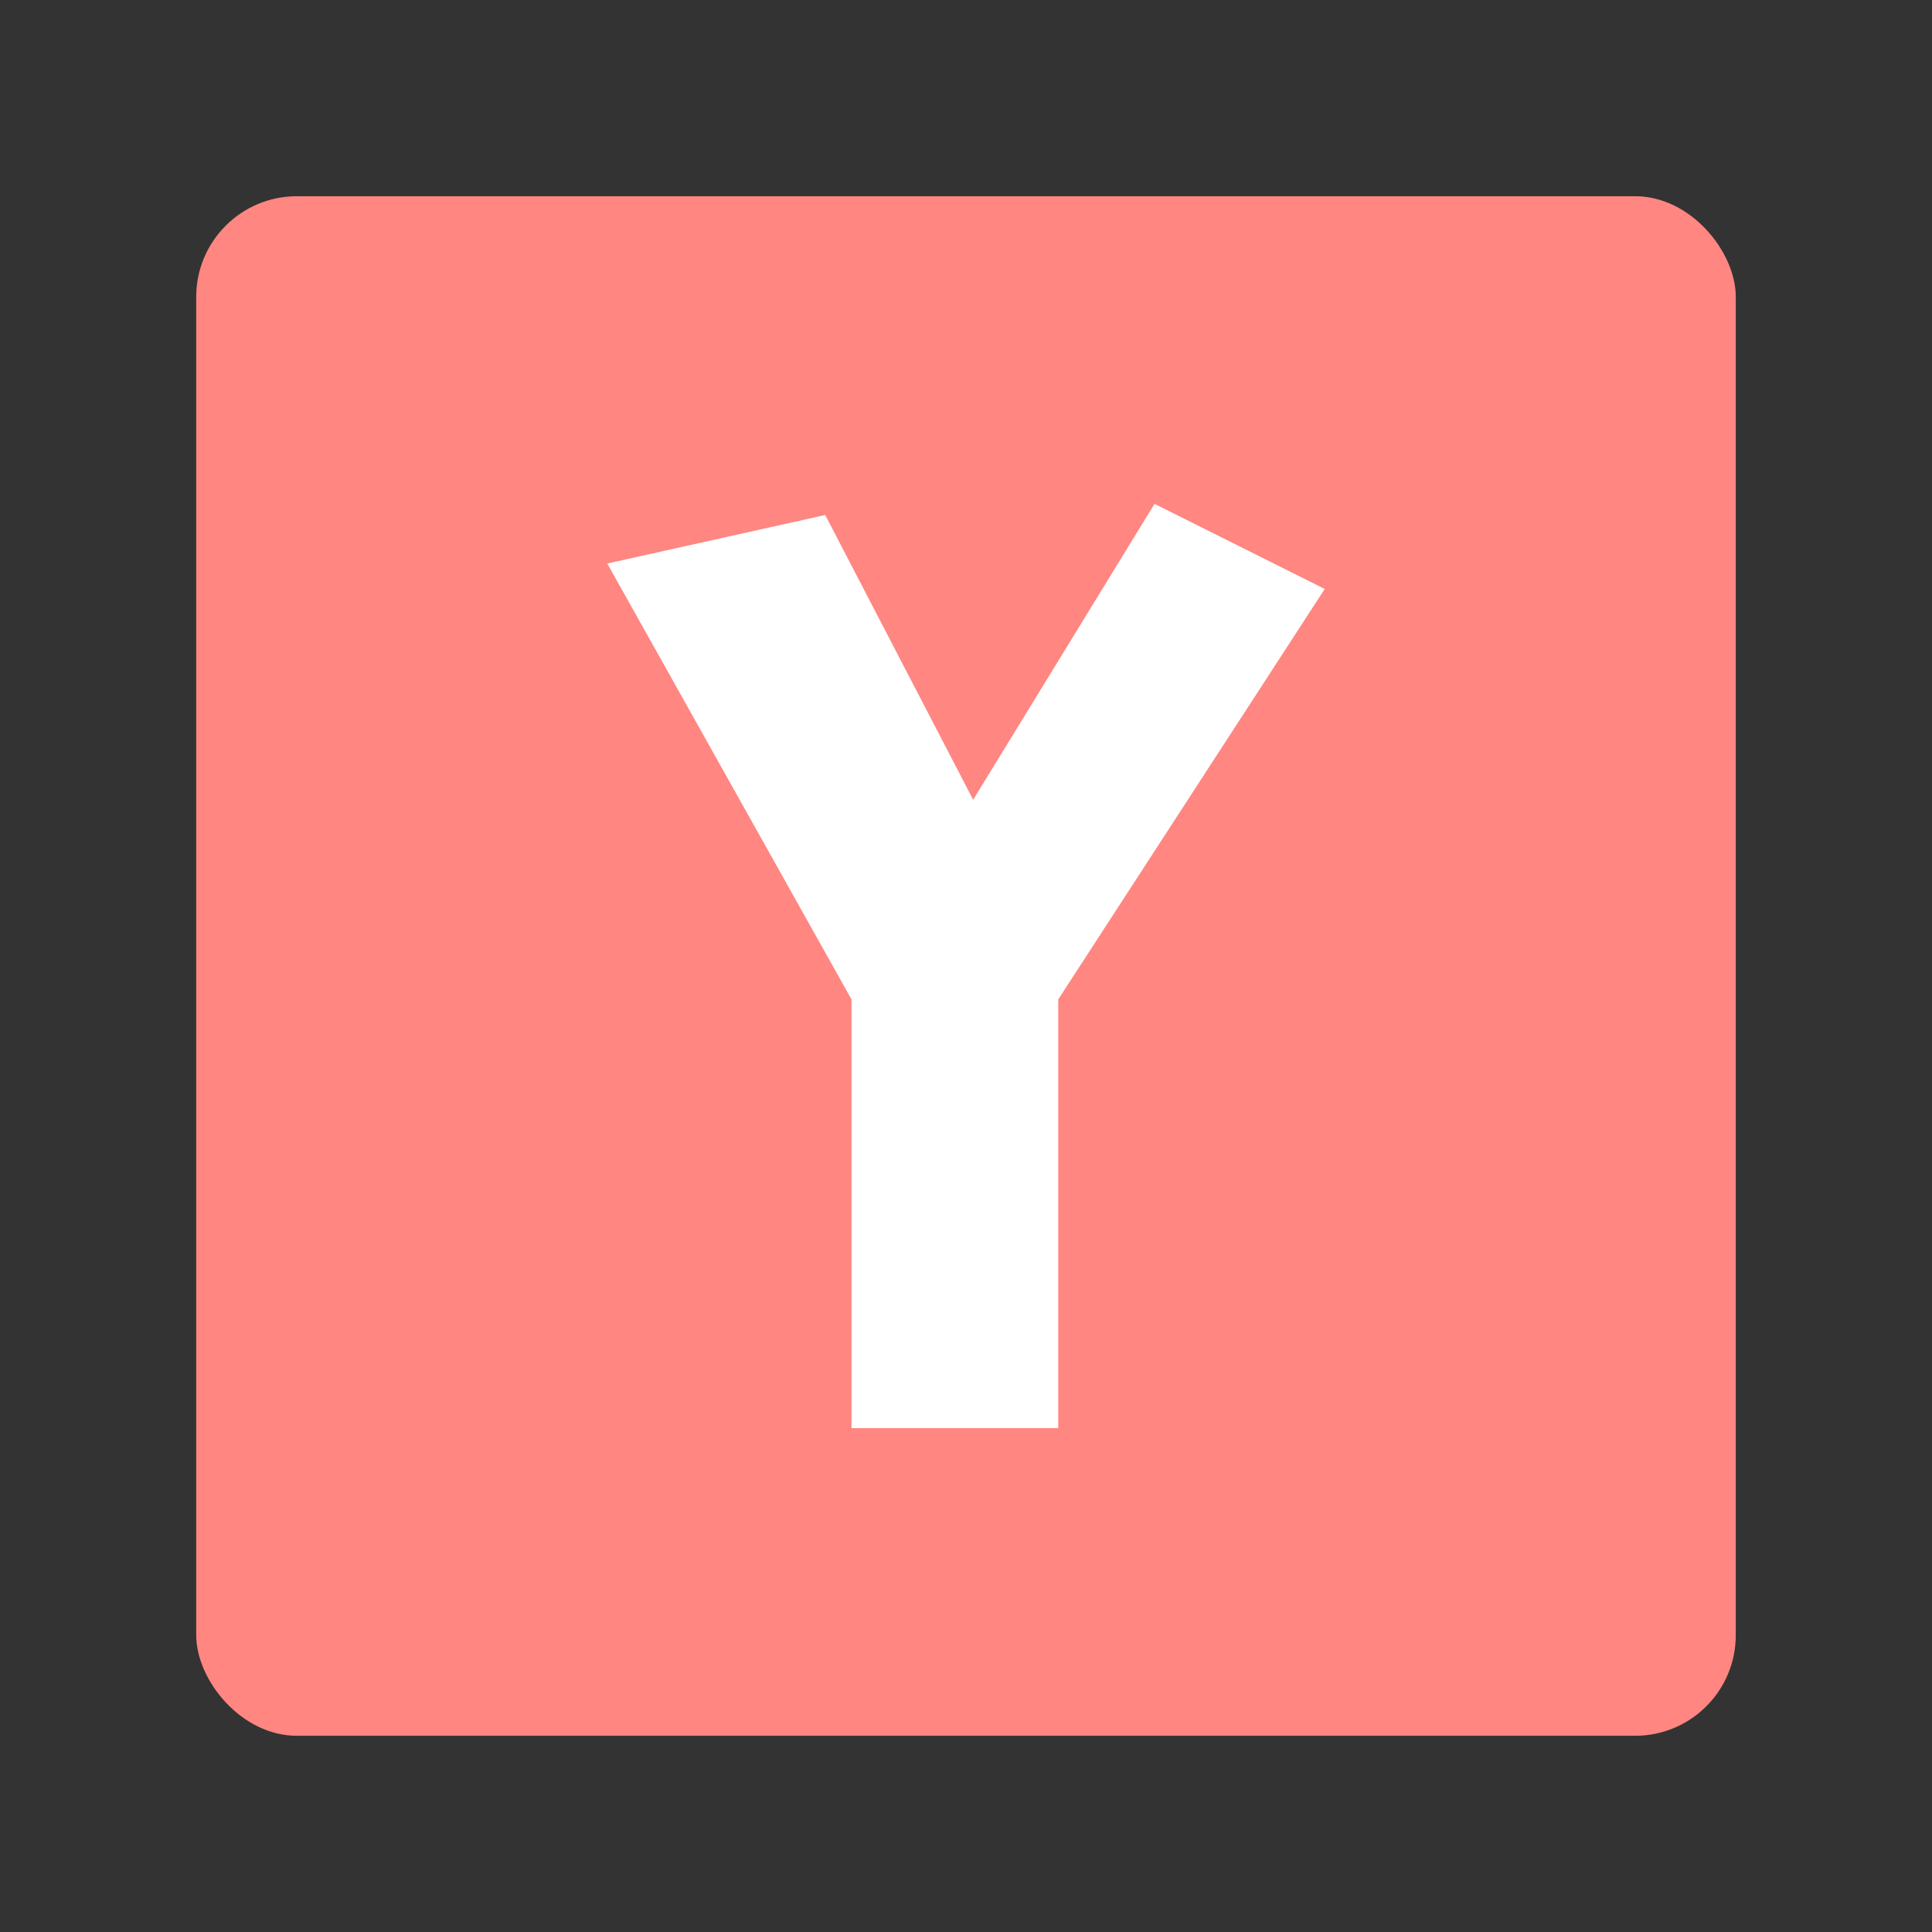 <?xml version="1.0" encoding="UTF-8" standalone="no"?>
<svg
   xmlns:dc="http://purl.org/dc/elements/1.1/"
   xmlns:cc="http://creativecommons.org/ns#"
   xmlns:rdf="http://www.w3.org/1999/02/22-rdf-syntax-ns#"
   xmlns:svg="http://www.w3.org/2000/svg"
   xmlns="http://www.w3.org/2000/svg"
   xmlns:sodipodi="http://sodipodi.sourceforge.net/DTD/sodipodi-0.dtd"
   xmlns:inkscape="http://www.inkscape.org/namespaces/inkscape"
   width="192"
   height="192"
   viewBox="0 0 192 192"
   version="1.1"
   id="svg14"
   sodipodi:docname="yomojo.svg"
   inkscape:version="0.92.3 (2405546, 2018-03-11)">
  <rect x="0" y="0" width="192" height="192" fill="#333333" stroke="none"/>
  <defs
     id="defs18" />
  <sodipodi:namedview
     pagecolor="#ffffff"
     bordercolor="#666666"
     borderopacity="1"
     objecttolerance="10"
     gridtolerance="10"
     guidetolerance="10"
     inkscape:pageopacity="0"
     inkscape:pageshadow="2"
     inkscape:window-width="1366"
     inkscape:window-height="705"
     id="namedview16"
     showgrid="false"
     inkscape:zoom="2.4583333"
     inkscape:cx="110.53815"
     inkscape:cy="89.41281"
     inkscape:window-x="0"
     inkscape:window-y="30"
     inkscape:window-maximized="1"
     inkscape:current-layer="svg14" />
  <g
     id="g840">
    <rect
       width="153"
       height="153"
       x="19.5"
       y="19.5"
       rx="10"
       id="rect2"
       style="fill:#ff8681;fill-rule:evenodd;stroke:none;fill-opacity:1" />
    <path
       sodipodi:nodetypes="ccccccccccc"
       d="M 84.623,141.926 V 99.32 L 60.35,56.002 82.009,51.18 96.712,79.479 114.735,50.074 131.65,58.531 105.166,99.32 V 141.926 H 84.618 Z"
       id="path7"
       style="fill:#ffffff;stroke-width:1.142"
       inkscape:connector-curvature="0" />
  </g>
</svg>
